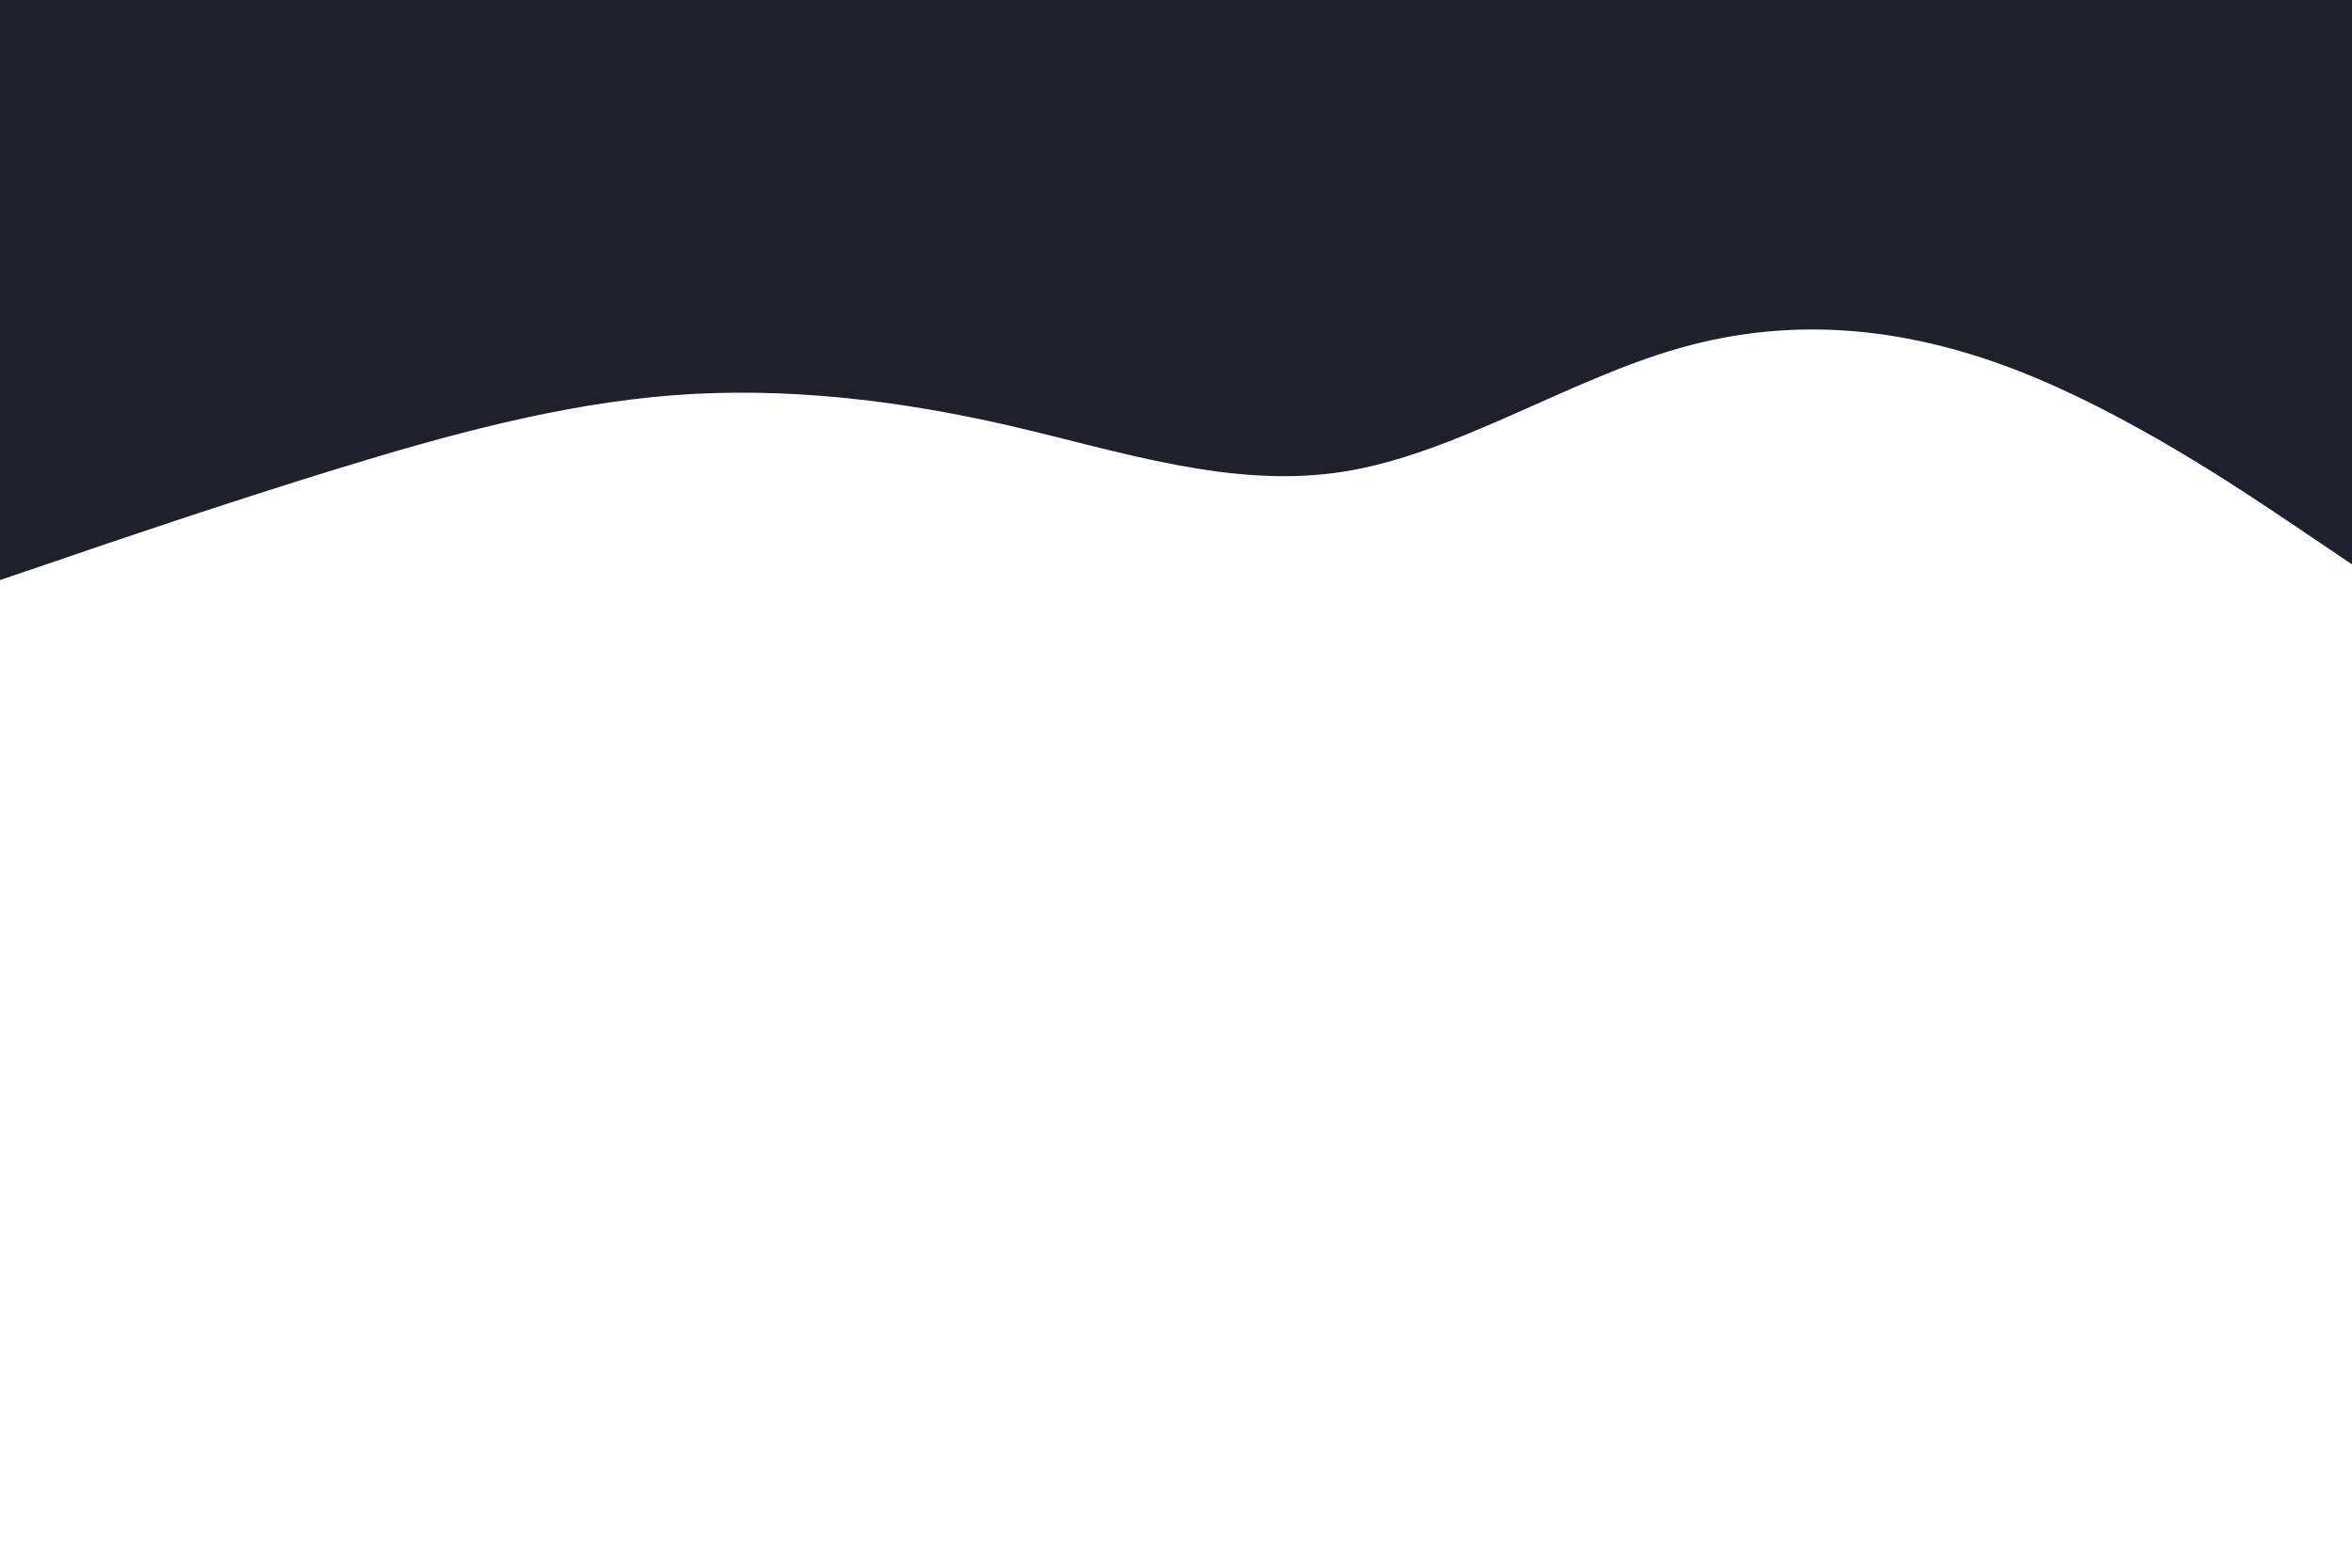 <svg id="visual" viewBox="0 0 900 600" width="900" height="600" xmlns="http://www.w3.org/2000/svg" xmlns:xlink="http://www.w3.org/1999/xlink" version="1.1"><path d="M0 222L21.5 214.7C43 207.3 86 192.7 128.8 179.5C171.7 166.3 214.3 154.7 257.2 151.3C300 148 343 153 385.8 162.8C428.7 172.7 471.3 187.3 514.2 180.5C557 173.7 600 145.3 642.8 133.2C685.7 121 728.3 125 771.2 141.5C814 158 857 187 878.5 201.5L900 216L900 0L878.5 0C857 0 814 0 771.2 0C728.3 0 685.7 0 642.8 0C600 0 557 0 514.2 0C471.3 0 428.7 0 385.8 0C343 0 300 0 257.2 0C214.3 0 171.7 0 128.8 0C86 0 43 0 21.5 0L0 0Z" fill="#20202d" stroke-linecap="round" stroke-linejoin="miter"></path></svg>